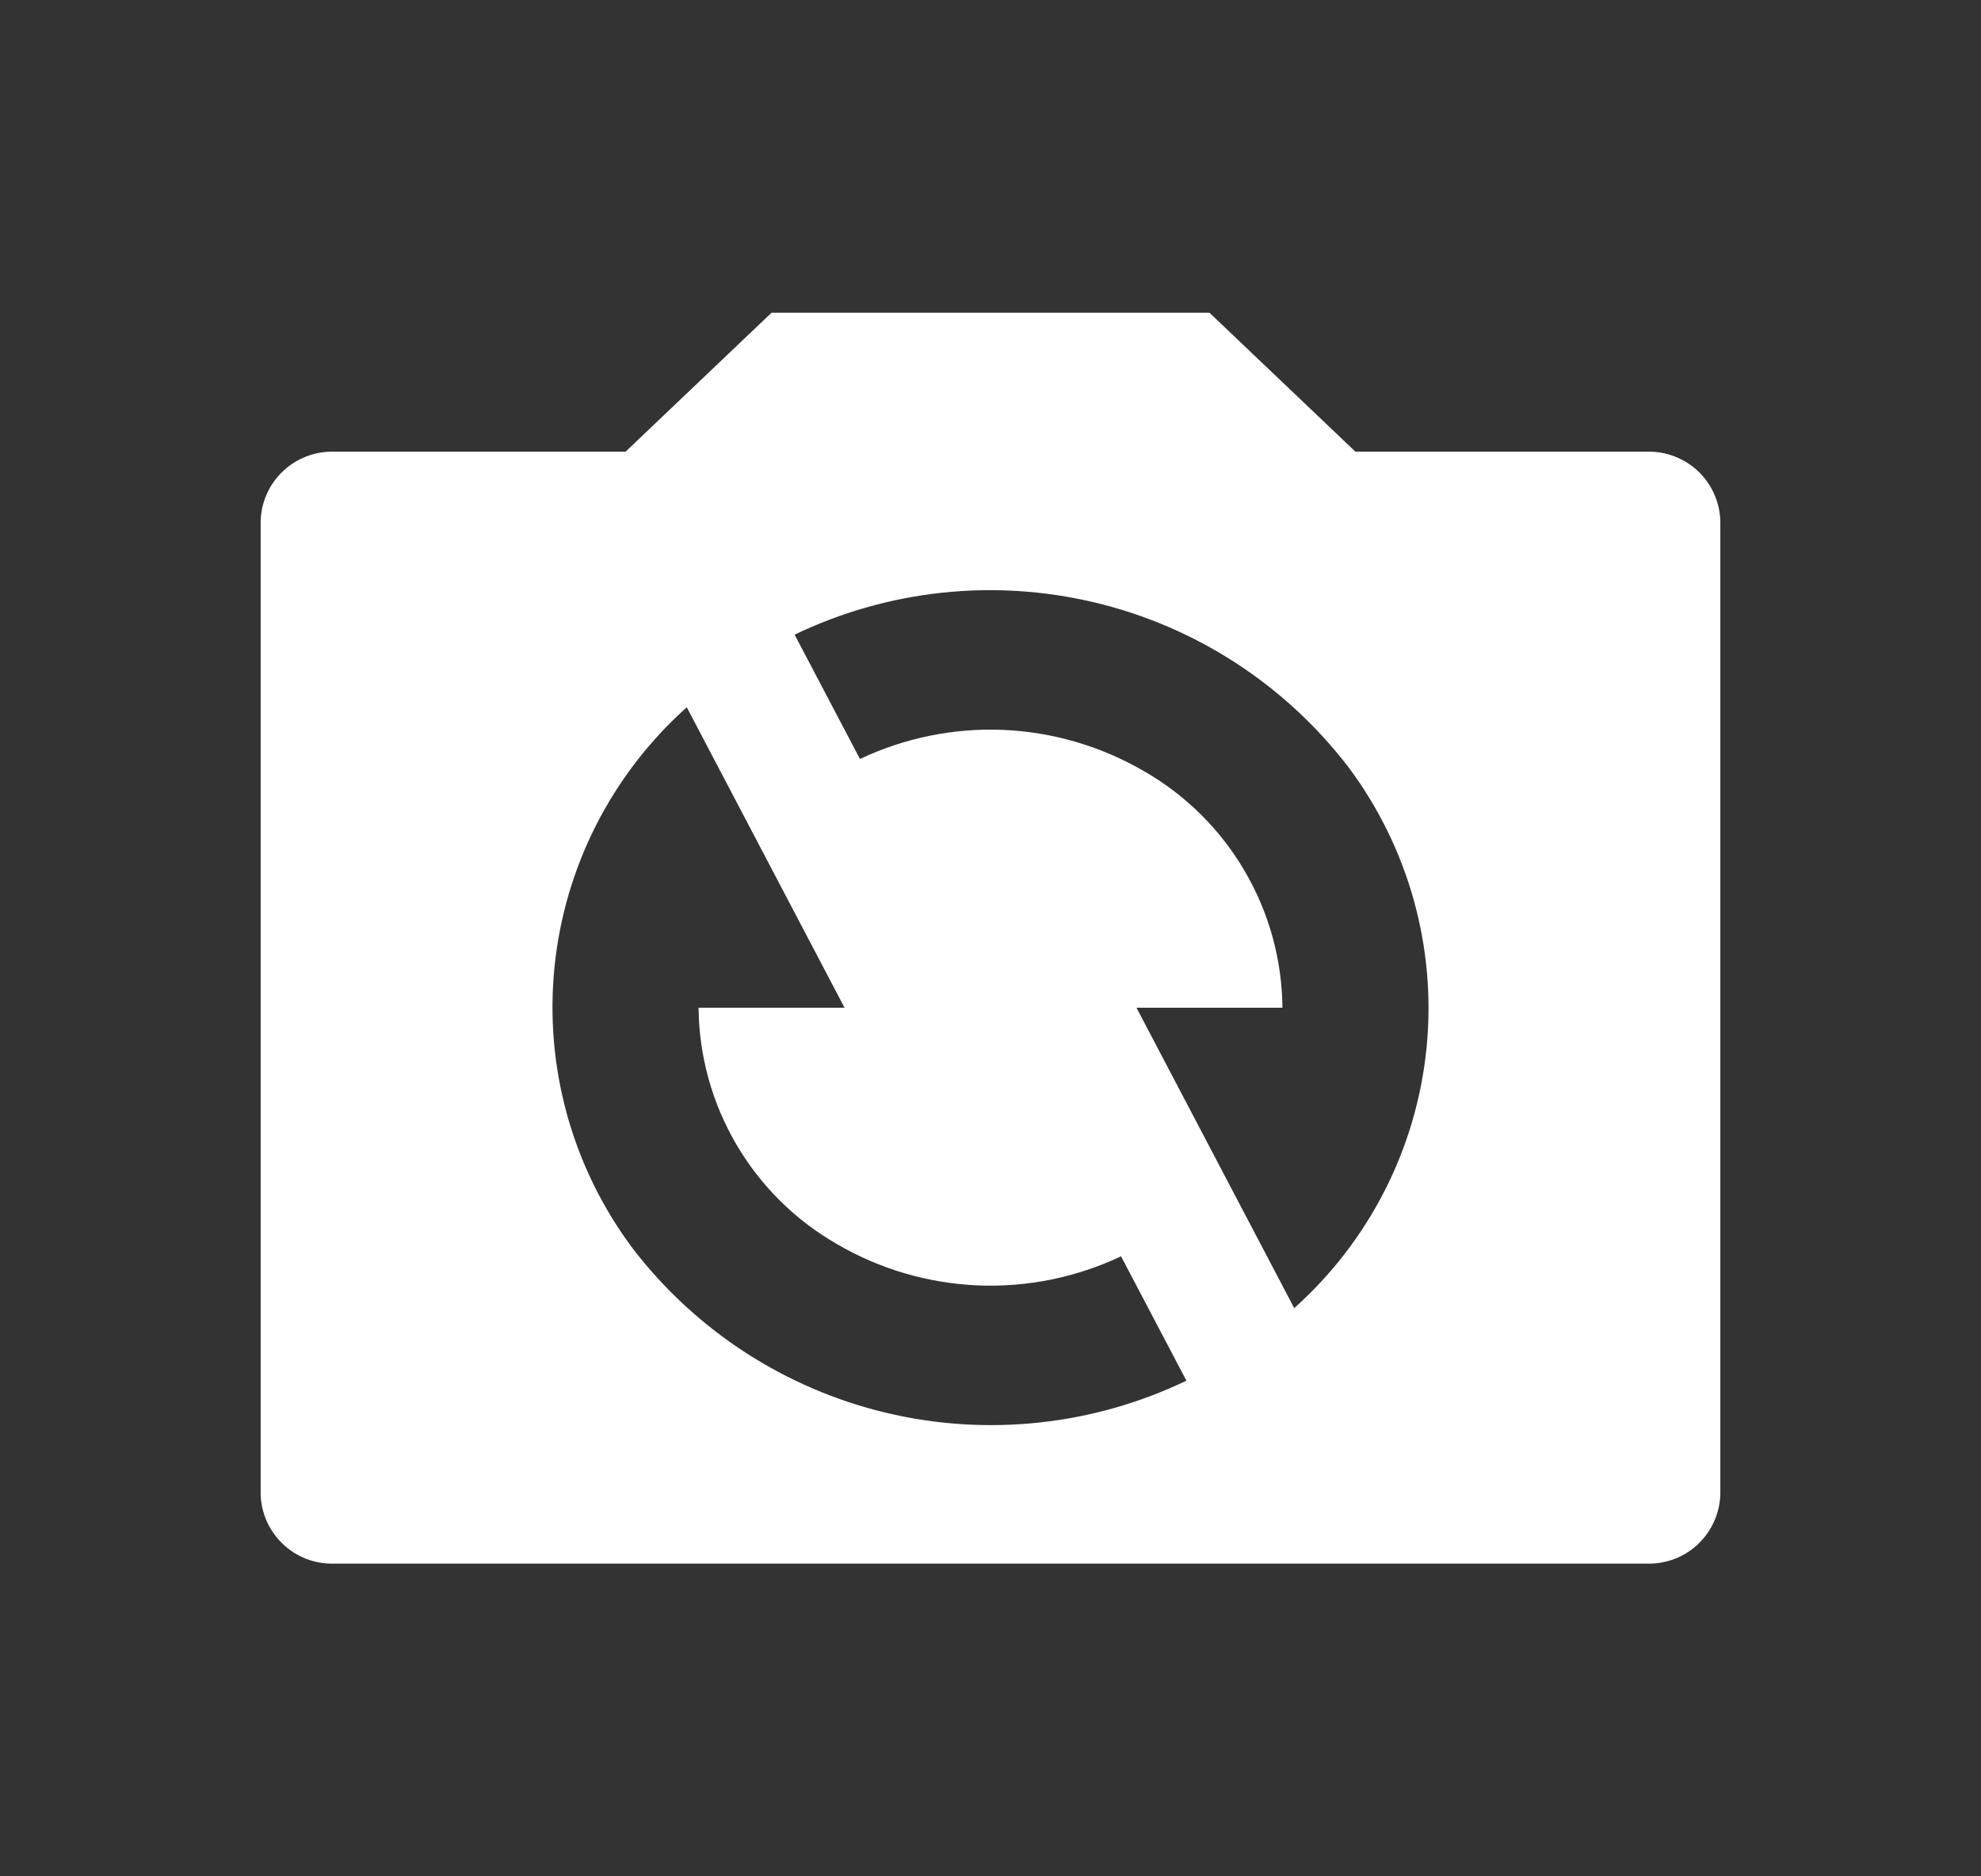 <svg width="19" height="18" viewBox="0 0 19 18" fill="none" xmlns="http://www.w3.org/2000/svg">
<rect x="0" y="0" width="19" height="18" fill="#333333" stroke="none"/>
<path d="M7.4 3H11.6L13 4.333H15.8C15.981 4.329 16.157 4.397 16.288 4.522C16.419 4.647 16.495 4.819 16.5 5V14.333C16.495 14.514 16.419 14.686 16.288 14.811C16.157 14.937 15.981 15.004 15.8 15H3.2C3.019 15.004 2.843 14.937 2.712 14.811C2.581 14.686 2.504 14.514 2.5 14.333V5C2.504 4.819 2.581 4.647 2.712 4.522C2.843 4.397 3.019 4.329 3.2 4.333H6L7.4 3ZM11.379 13.245L10.752 12.052C10.323 12.255 9.85 12.351 9.376 12.331C8.901 12.31 8.438 12.175 8.028 11.935C7.628 11.706 7.295 11.376 7.062 10.978C6.829 10.58 6.704 10.128 6.7 9.667H8.1L6.587 6.785C5.867 7.429 5.414 8.319 5.318 9.28C5.222 10.241 5.49 11.203 6.068 11.976C6.673 12.765 7.531 13.322 8.498 13.553C9.465 13.784 10.483 13.675 11.379 13.245ZM7.621 6.088L8.248 7.281C8.677 7.078 9.15 6.982 9.624 7.002C10.099 7.023 10.562 7.159 10.972 7.398C11.372 7.627 11.705 7.957 11.938 8.356C12.171 8.754 12.296 9.206 12.3 9.667H10.9L12.413 12.549C13.133 11.905 13.586 11.015 13.682 10.054C13.778 9.093 13.51 8.131 12.932 7.358C12.327 6.569 11.469 6.011 10.501 5.78C9.534 5.549 8.516 5.658 7.62 6.089L7.621 6.088Z" fill="white"/>
</svg>
